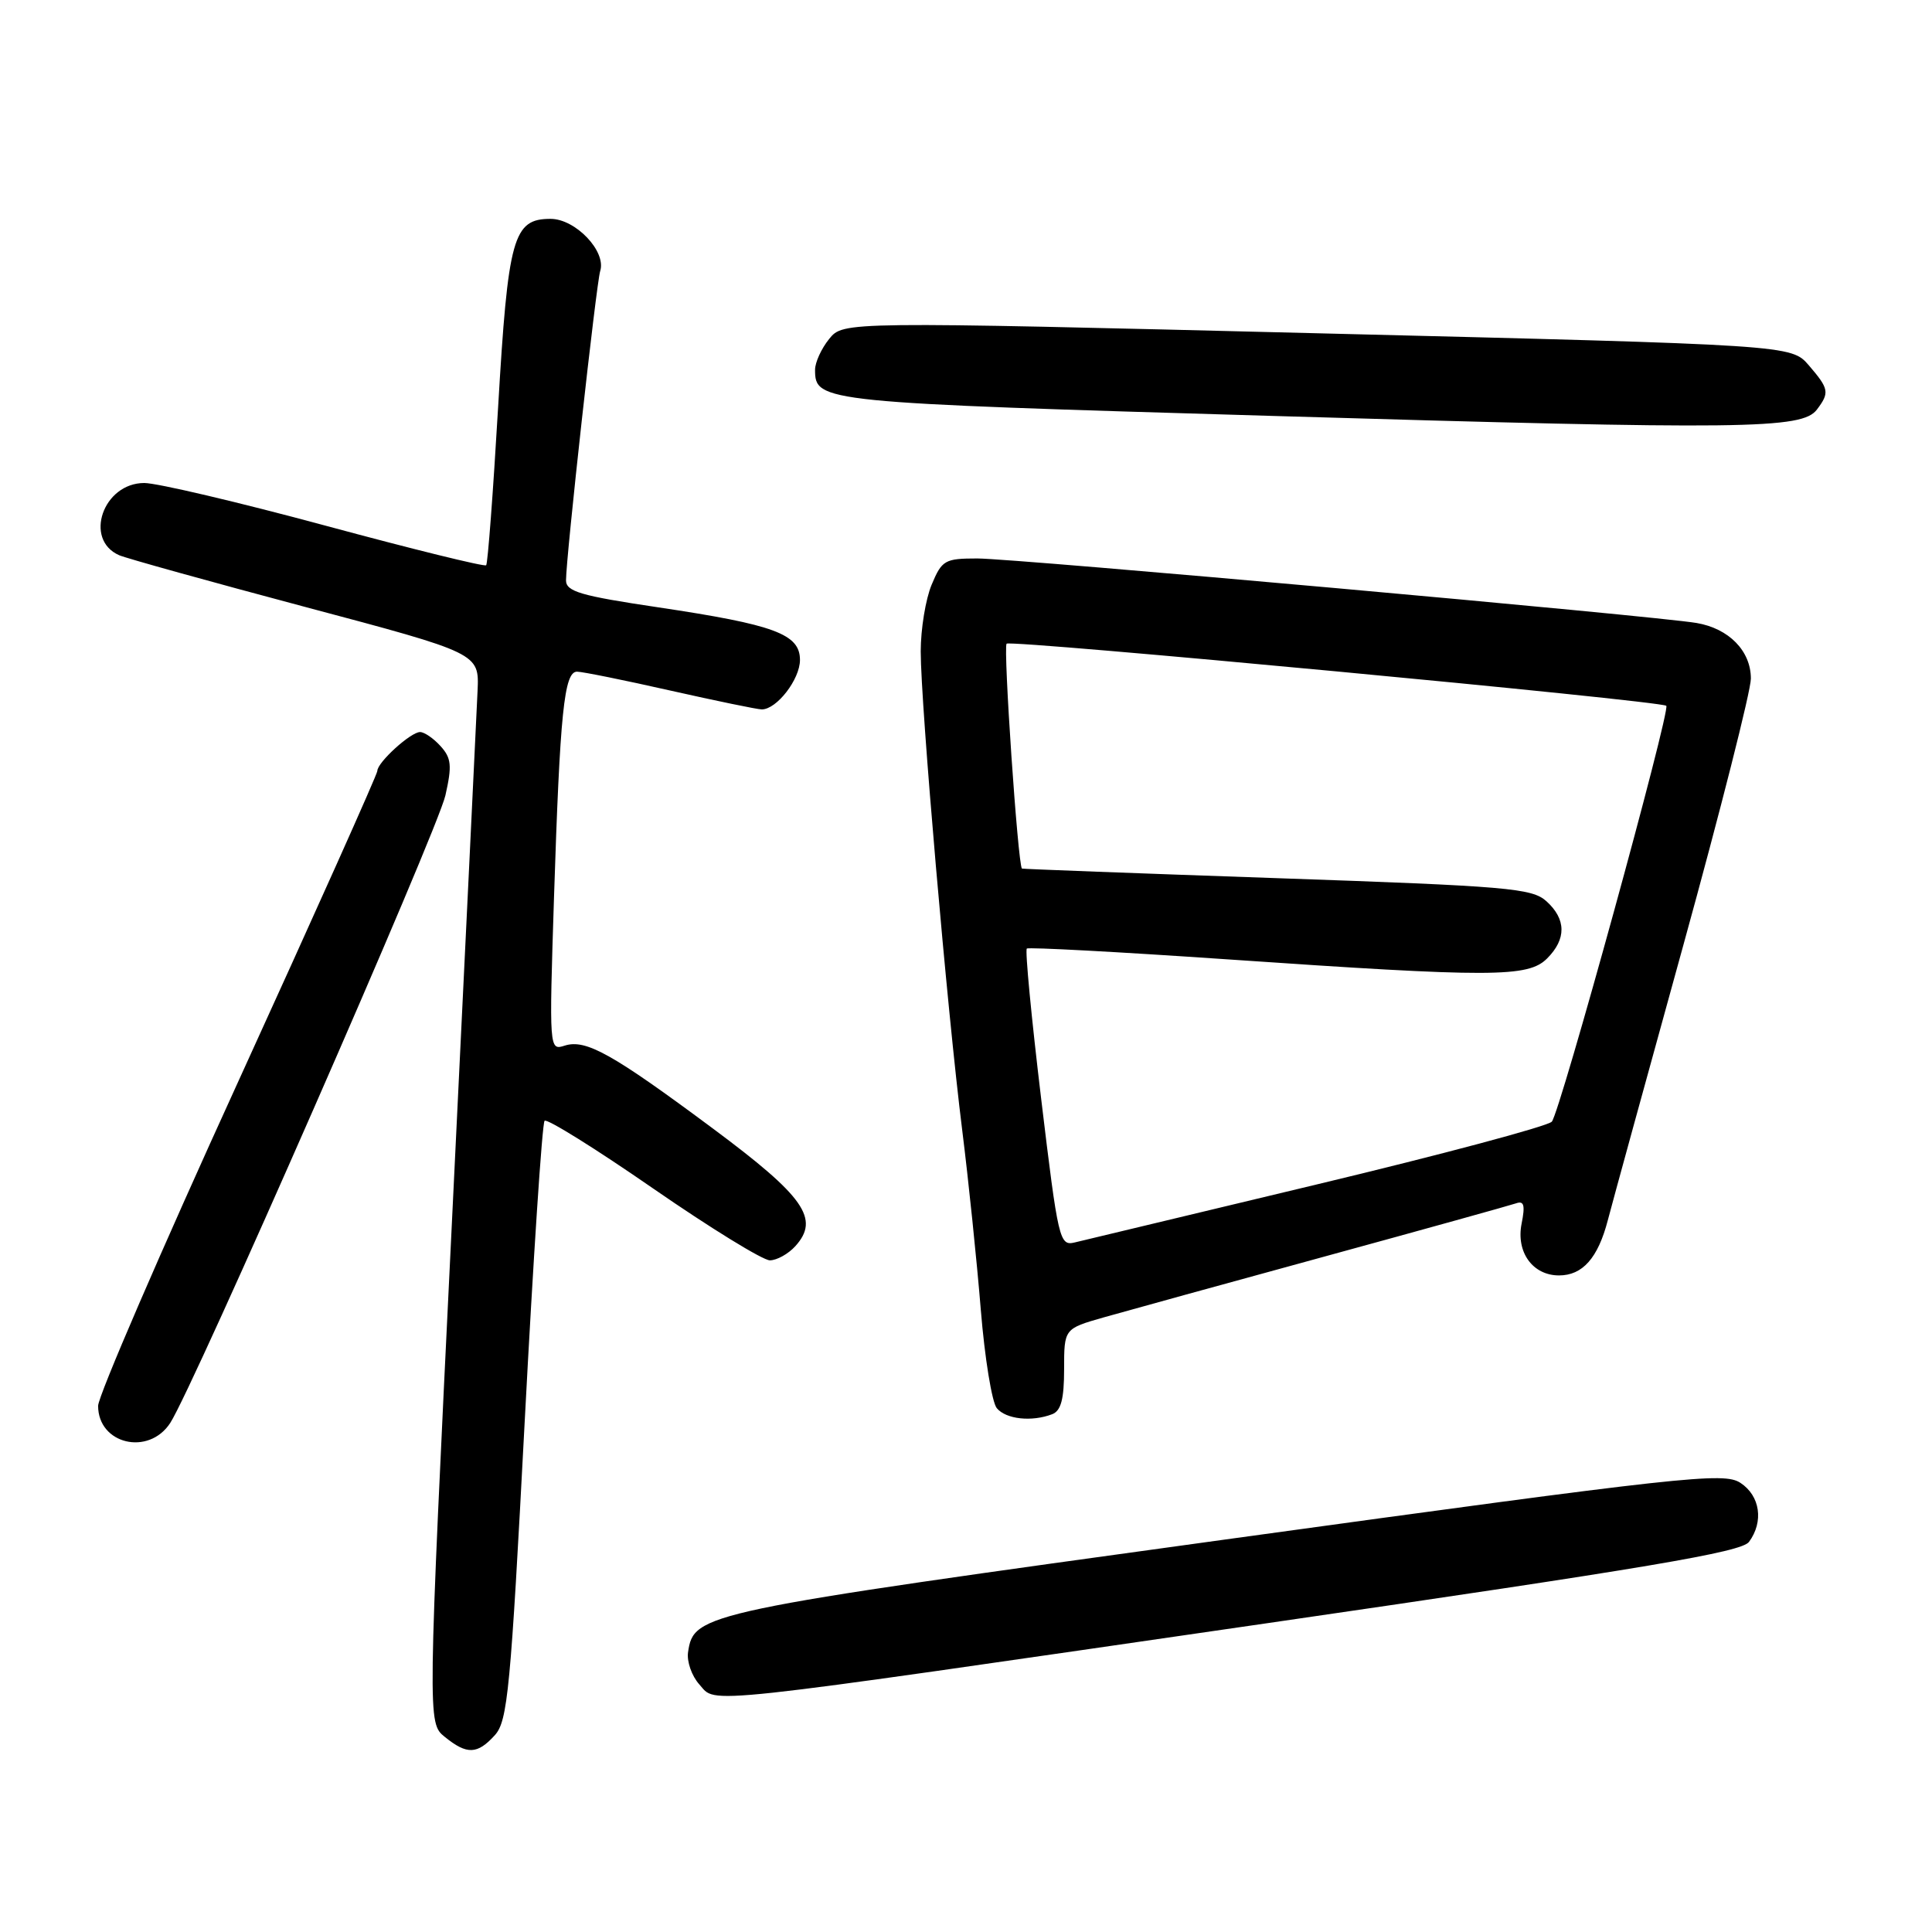 <?xml version="1.0" encoding="UTF-8" standalone="no"?>
<!DOCTYPE svg PUBLIC "-//W3C//DTD SVG 1.1//EN" "http://www.w3.org/Graphics/SVG/1.1/DTD/svg11.dtd" >
<svg xmlns="http://www.w3.org/2000/svg" xmlns:xlink="http://www.w3.org/1999/xlink" version="1.1" viewBox="0 0 256 256">
 <g >
 <path fill="currentColor"
d=" M 65.57 229.92 C 67.27 228.04 67.66 223.91 69.52 188.46 C 70.66 166.80 71.84 148.82 72.16 148.51 C 72.48 148.19 78.94 152.22 86.53 157.47 C 94.11 162.71 101.08 167.00 102.01 167.00 C 102.93 167.00 104.46 166.15 105.39 165.12 C 108.66 161.50 106.60 158.56 94.47 149.54 C 81.13 139.62 77.63 137.66 74.83 138.55 C 72.77 139.21 72.76 139.13 73.41 118.86 C 74.20 94.42 74.75 89.00 76.46 89.00 C 77.16 89.00 82.71 90.12 88.81 91.50 C 94.90 92.87 100.36 94.00 100.94 94.00 C 102.92 94.00 106.00 90.01 106.00 87.45 C 106.00 84.02 102.65 82.78 87.25 80.48 C 76.93 78.95 75.00 78.38 75.00 76.90 C 75.00 73.83 79.01 37.57 79.53 35.91 C 80.36 33.30 76.26 29.00 72.95 29.00 C 67.99 29.00 67.32 31.42 66.00 54.00 C 65.34 65.28 64.63 74.68 64.42 74.90 C 64.21 75.12 54.62 72.76 43.12 69.65 C 31.61 66.54 20.81 64.00 19.12 64.00 C 13.67 64.00 11.06 71.49 15.79 73.57 C 16.73 73.98 27.85 77.07 40.50 80.44 C 63.50 86.56 63.50 86.56 63.28 91.53 C 63.16 94.26 61.62 126.15 59.86 162.40 C 56.65 228.30 56.65 228.30 58.94 230.15 C 61.88 232.53 63.25 232.48 65.57 229.92 Z  M 168.00 215.07 C 218.39 207.75 230.74 205.67 231.75 204.31 C 233.73 201.63 233.23 198.20 230.62 196.49 C 228.41 195.04 223.45 195.58 162.37 203.99 C 92.81 213.57 91.94 213.75 91.17 218.93 C 90.99 220.16 91.66 222.08 92.67 223.20 C 95.01 225.80 91.29 226.20 168.00 215.07 Z  M 22.55 188.56 C 25.57 183.95 57.98 110.05 59.02 105.39 C 59.91 101.45 59.81 100.45 58.38 98.87 C 57.45 97.84 56.23 97.00 55.66 97.00 C 54.42 97.00 50.00 101.02 50.00 102.15 C 50.00 102.59 41.67 121.18 31.50 143.46 C 21.32 165.74 13.00 185.01 13.00 186.28 C 13.00 191.36 19.68 192.95 22.55 188.56 Z  M 139.42 187.39 C 140.59 186.94 141.00 185.39 141.00 181.42 C 141.00 176.06 141.00 176.06 146.25 174.56 C 149.14 173.74 162.30 170.11 175.50 166.50 C 188.70 162.89 200.12 159.71 200.88 159.45 C 201.94 159.07 202.11 159.69 201.62 162.14 C 200.87 165.92 203.09 169.00 206.58 169.00 C 209.70 169.00 211.74 166.69 213.04 161.70 C 213.64 159.39 218.16 142.95 223.07 125.17 C 227.98 107.38 232.00 91.52 232.00 89.92 C 232.00 86.25 229.09 83.28 224.81 82.55 C 219.28 81.61 134.44 74.00 129.51 74.00 C 125.19 74.00 124.81 74.22 123.45 77.47 C 122.65 79.38 122.00 83.36 122.00 86.32 C 122.00 93.30 125.52 133.99 127.49 149.69 C 128.33 156.40 129.44 167.13 129.96 173.54 C 130.48 179.95 131.44 185.82 132.08 186.59 C 133.30 188.06 136.71 188.43 139.42 187.39 Z  M 240.75 54.27 C 242.45 52.02 242.36 51.53 239.68 48.41 C 237.35 45.71 237.35 45.71 174.55 44.16 C 111.74 42.60 111.74 42.60 109.87 44.91 C 108.84 46.18 108.00 48.02 108.00 48.99 C 108.00 53.29 108.65 53.35 168.86 55.12 C 231.25 56.96 238.79 56.87 240.75 54.27 Z  M 137.96 145.60 C 136.67 134.85 135.81 125.89 136.06 125.69 C 136.30 125.49 148.20 126.13 162.50 127.11 C 197.82 129.54 202.48 129.52 205.00 127.00 C 207.57 124.43 207.54 121.80 204.91 119.42 C 203.00 117.69 199.82 117.42 169.16 116.36 C 150.65 115.72 135.46 115.15 135.41 115.09 C 134.87 114.50 132.91 85.76 133.38 85.29 C 133.92 84.75 219.93 92.85 220.79 93.52 C 221.41 94.01 206.67 147.57 205.62 148.63 C 205.00 149.25 191.00 152.99 174.50 156.94 C 158.00 160.89 143.56 164.35 142.41 164.63 C 140.39 165.12 140.22 164.39 137.96 145.60 Z "/>
</g>
</svg>